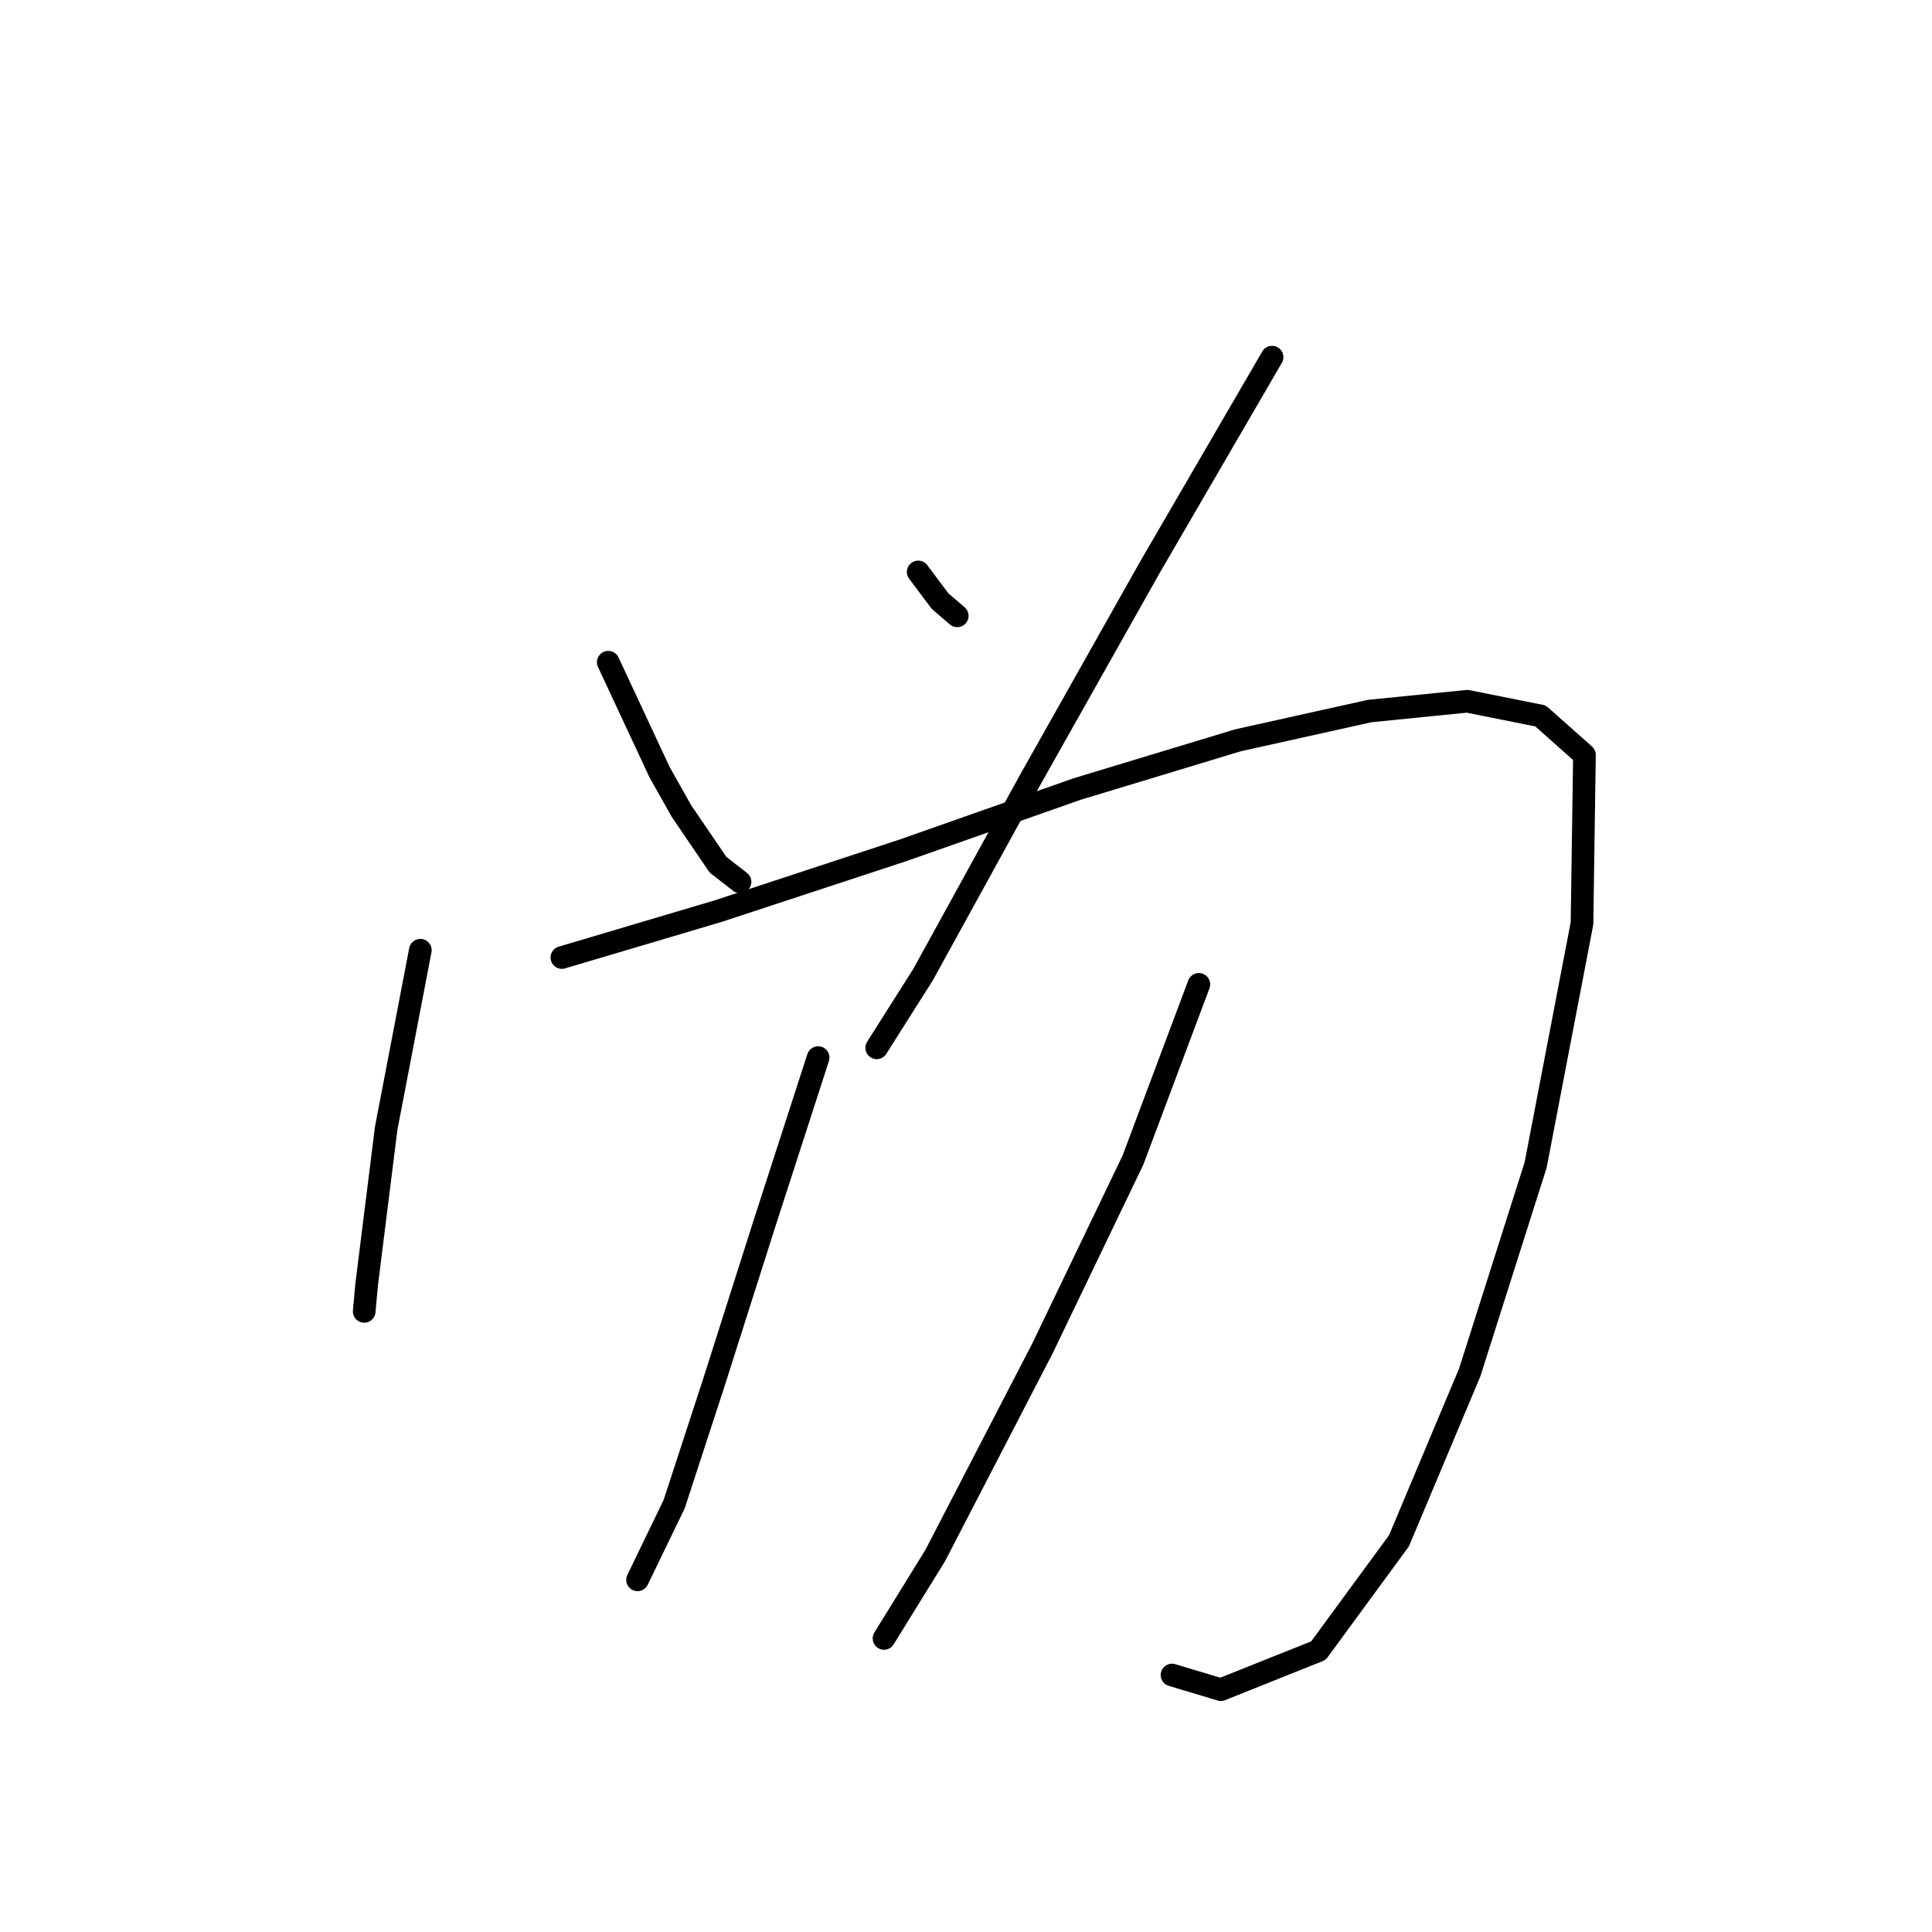 <?xml version="1.0" standalone="no"?>
    <svg width="256" height="256" xmlns="http://www.w3.org/2000/svg" version="1.1">
    <polyline stroke="black" stroke-width="3" stroke-linecap="round" fill="transparent" stroke-linejoin="round" points="80.597 87.748 87.388 102.3 90.298 107.474 95.149 114.588 98.059 116.852 98.059 116.852 " />
        <polyline stroke="black" stroke-width="3" stroke-linecap="round" fill="transparent" stroke-linejoin="round" points="121.666 75.783 124.576 79.664 126.84 81.604 126.84 81.604 " />
        <polyline stroke="black" stroke-width="3" stroke-linecap="round" fill="transparent" stroke-linejoin="round" points="168.555 47.326 152.386 75.136 136.541 103.27 122.312 129.14 116.168 138.842 116.168 138.842 " />
        <polyline stroke="black" stroke-width="3" stroke-linecap="round" fill="transparent" stroke-linejoin="round" points="55.697 125.907 51.17 149.513 48.583 170.209 48.259 173.766 48.259 173.766 " />
        <polyline stroke="black" stroke-width="3" stroke-linecap="round" fill="transparent" stroke-linejoin="round" points="74.453 126.877 95.149 120.733 119.725 112.648 142.685 104.564 164.028 98.096 181.49 94.216 194.425 92.922 204.127 94.862 209.948 100.036 209.624 122.349 203.48 154.364 194.749 181.851 185.371 204.164 174.7 218.716 161.764 223.89 155.297 221.949 155.297 221.949 " />
        <polyline stroke="black" stroke-width="3" stroke-linecap="round" fill="transparent" stroke-linejoin="round" points="108.407 140.135 101.293 162.125 94.502 183.468 89.328 199.313 84.477 209.338 84.477 209.338 " />
        <polyline stroke="black" stroke-width="3" stroke-linecap="round" fill="transparent" stroke-linejoin="round" points="158.854 130.434 150.123 153.717 138.158 178.617 123.929 206.104 117.138 217.099 117.138 217.099 " />
        </svg>